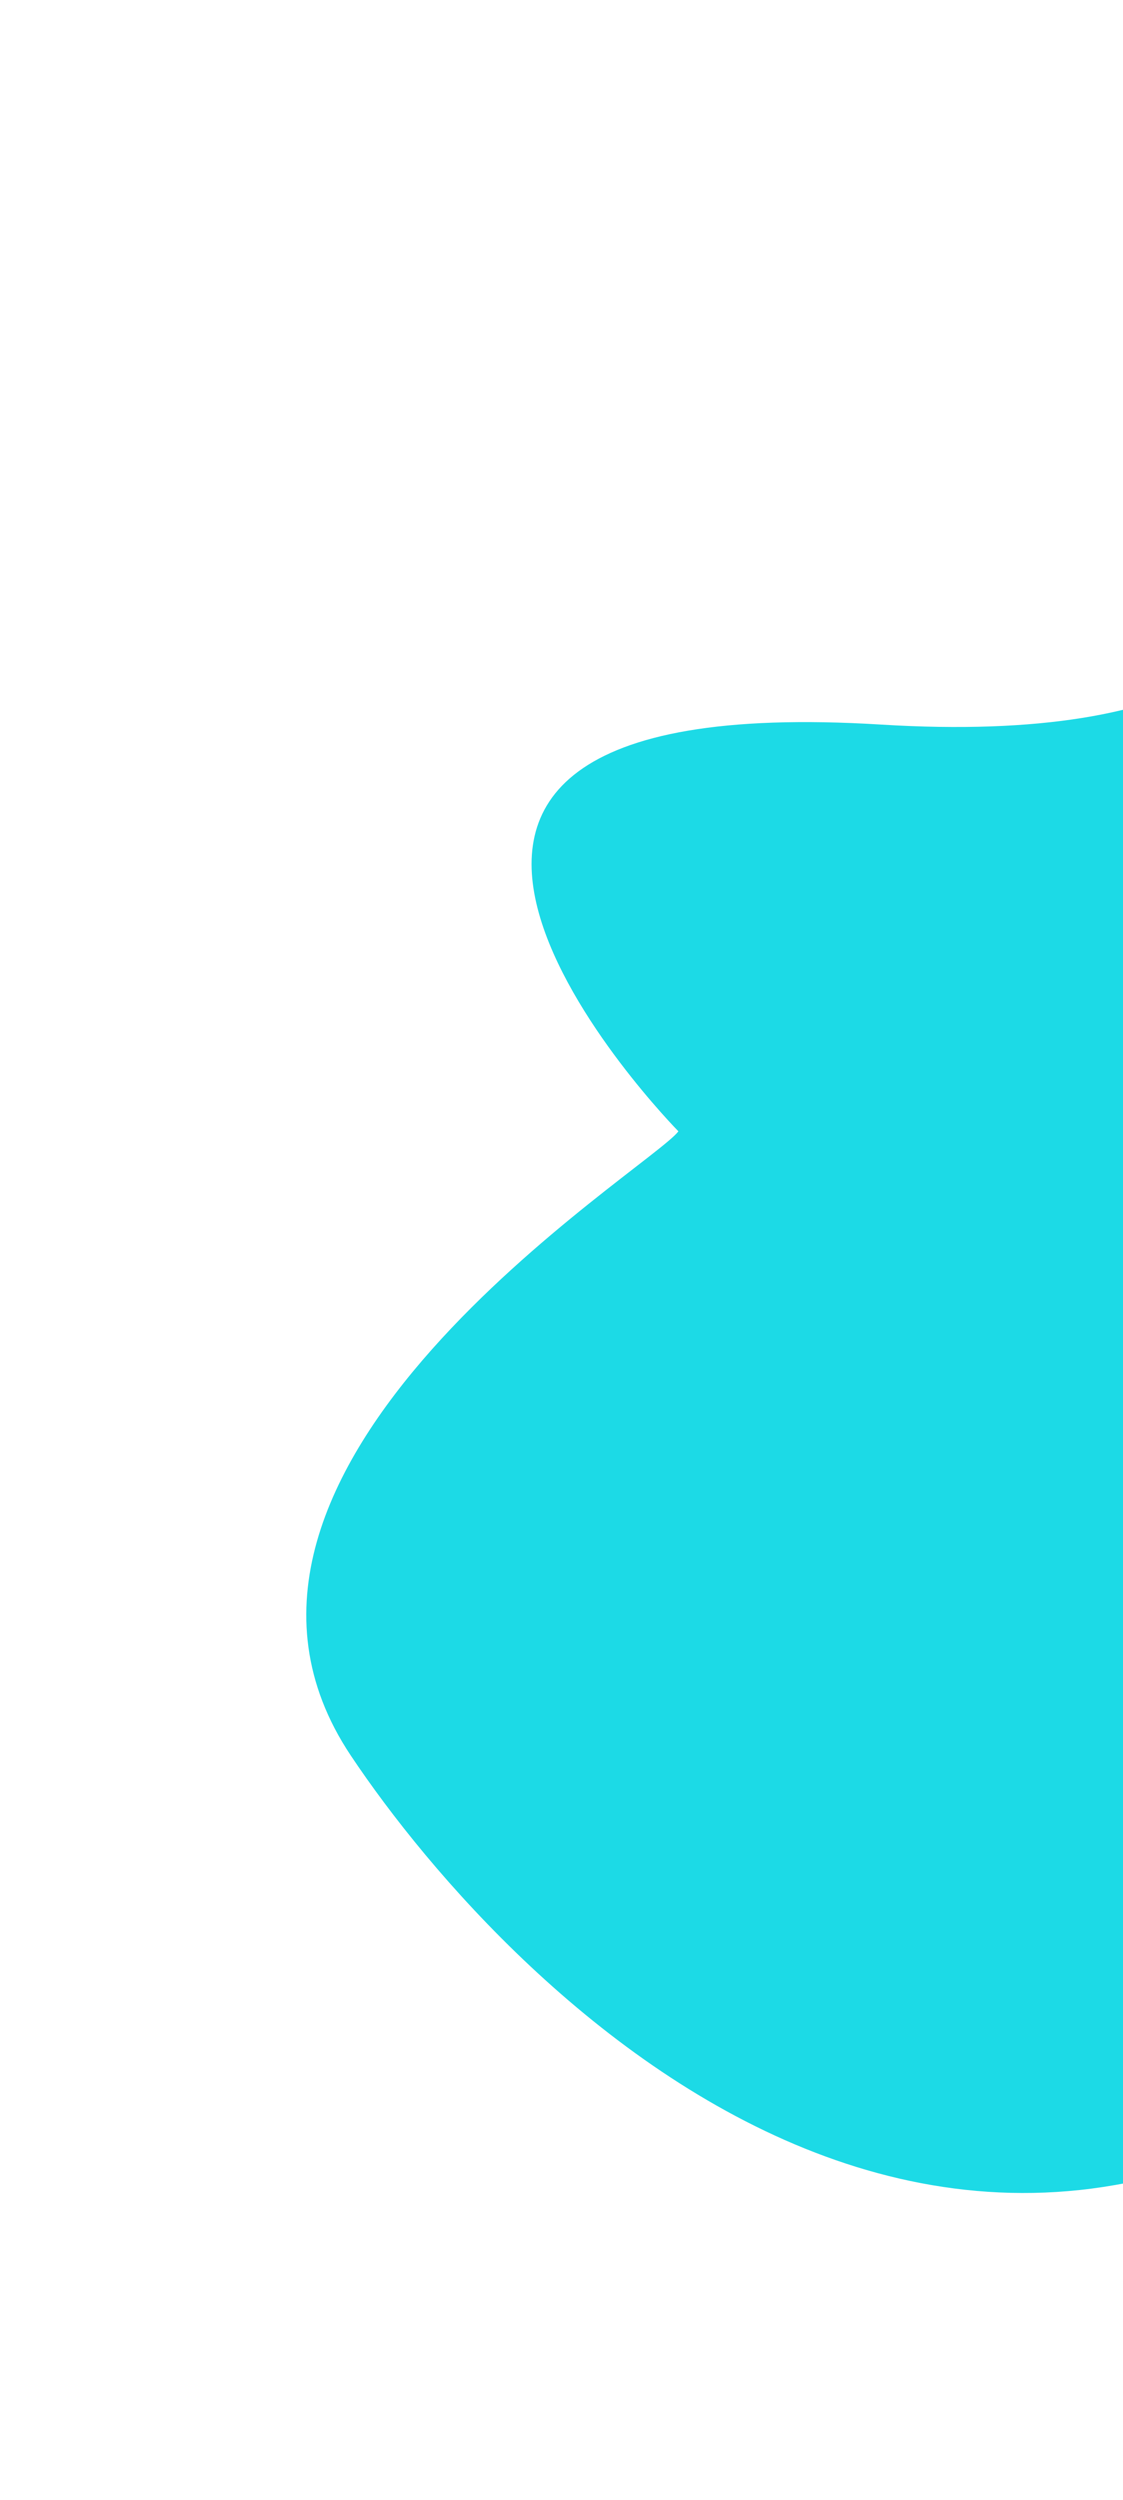 <svg width="341" height="759" viewBox="0 0 341 759" fill="none" xmlns="http://www.w3.org/2000/svg">
<g filter="url(#filter0_f_50_441)">
<path d="M106.5 533C48.133 445.477 197.442 354.917 206 343.5C206 343.5 72.5 208 267.5 220C462.5 232 386 93 386 93L537.185 244C537.185 244 310.003 260.294 363.382 436.39C384.076 504.661 430.489 545.591 479.568 570.119C518.81 523.277 558.665 456.455 597.888 363.785C805.541 -126.825 641.241 606.679 641.241 606.679C641.241 606.679 557.08 608.855 479.568 570.119C311.055 771.266 153.843 603.991 106.5 533Z" fill="#1CDAE6"/>
</g>
<defs>
<filter id="filter0_f_50_441" x="0.003" y="0" width="795.931" height="758.853" filterUnits="userSpaceOnUse" color-interpolation-filters="sRGB">
<feFlood flood-opacity="0" result="BackgroundImageFix"/>
<feBlend mode="normal" in="SourceGraphic" in2="BackgroundImageFix" result="shape"/>
<feGaussianBlur stdDeviation="46.5" result="effect1_foregroundBlur_50_441"/>
</filter>
</defs>
</svg>
